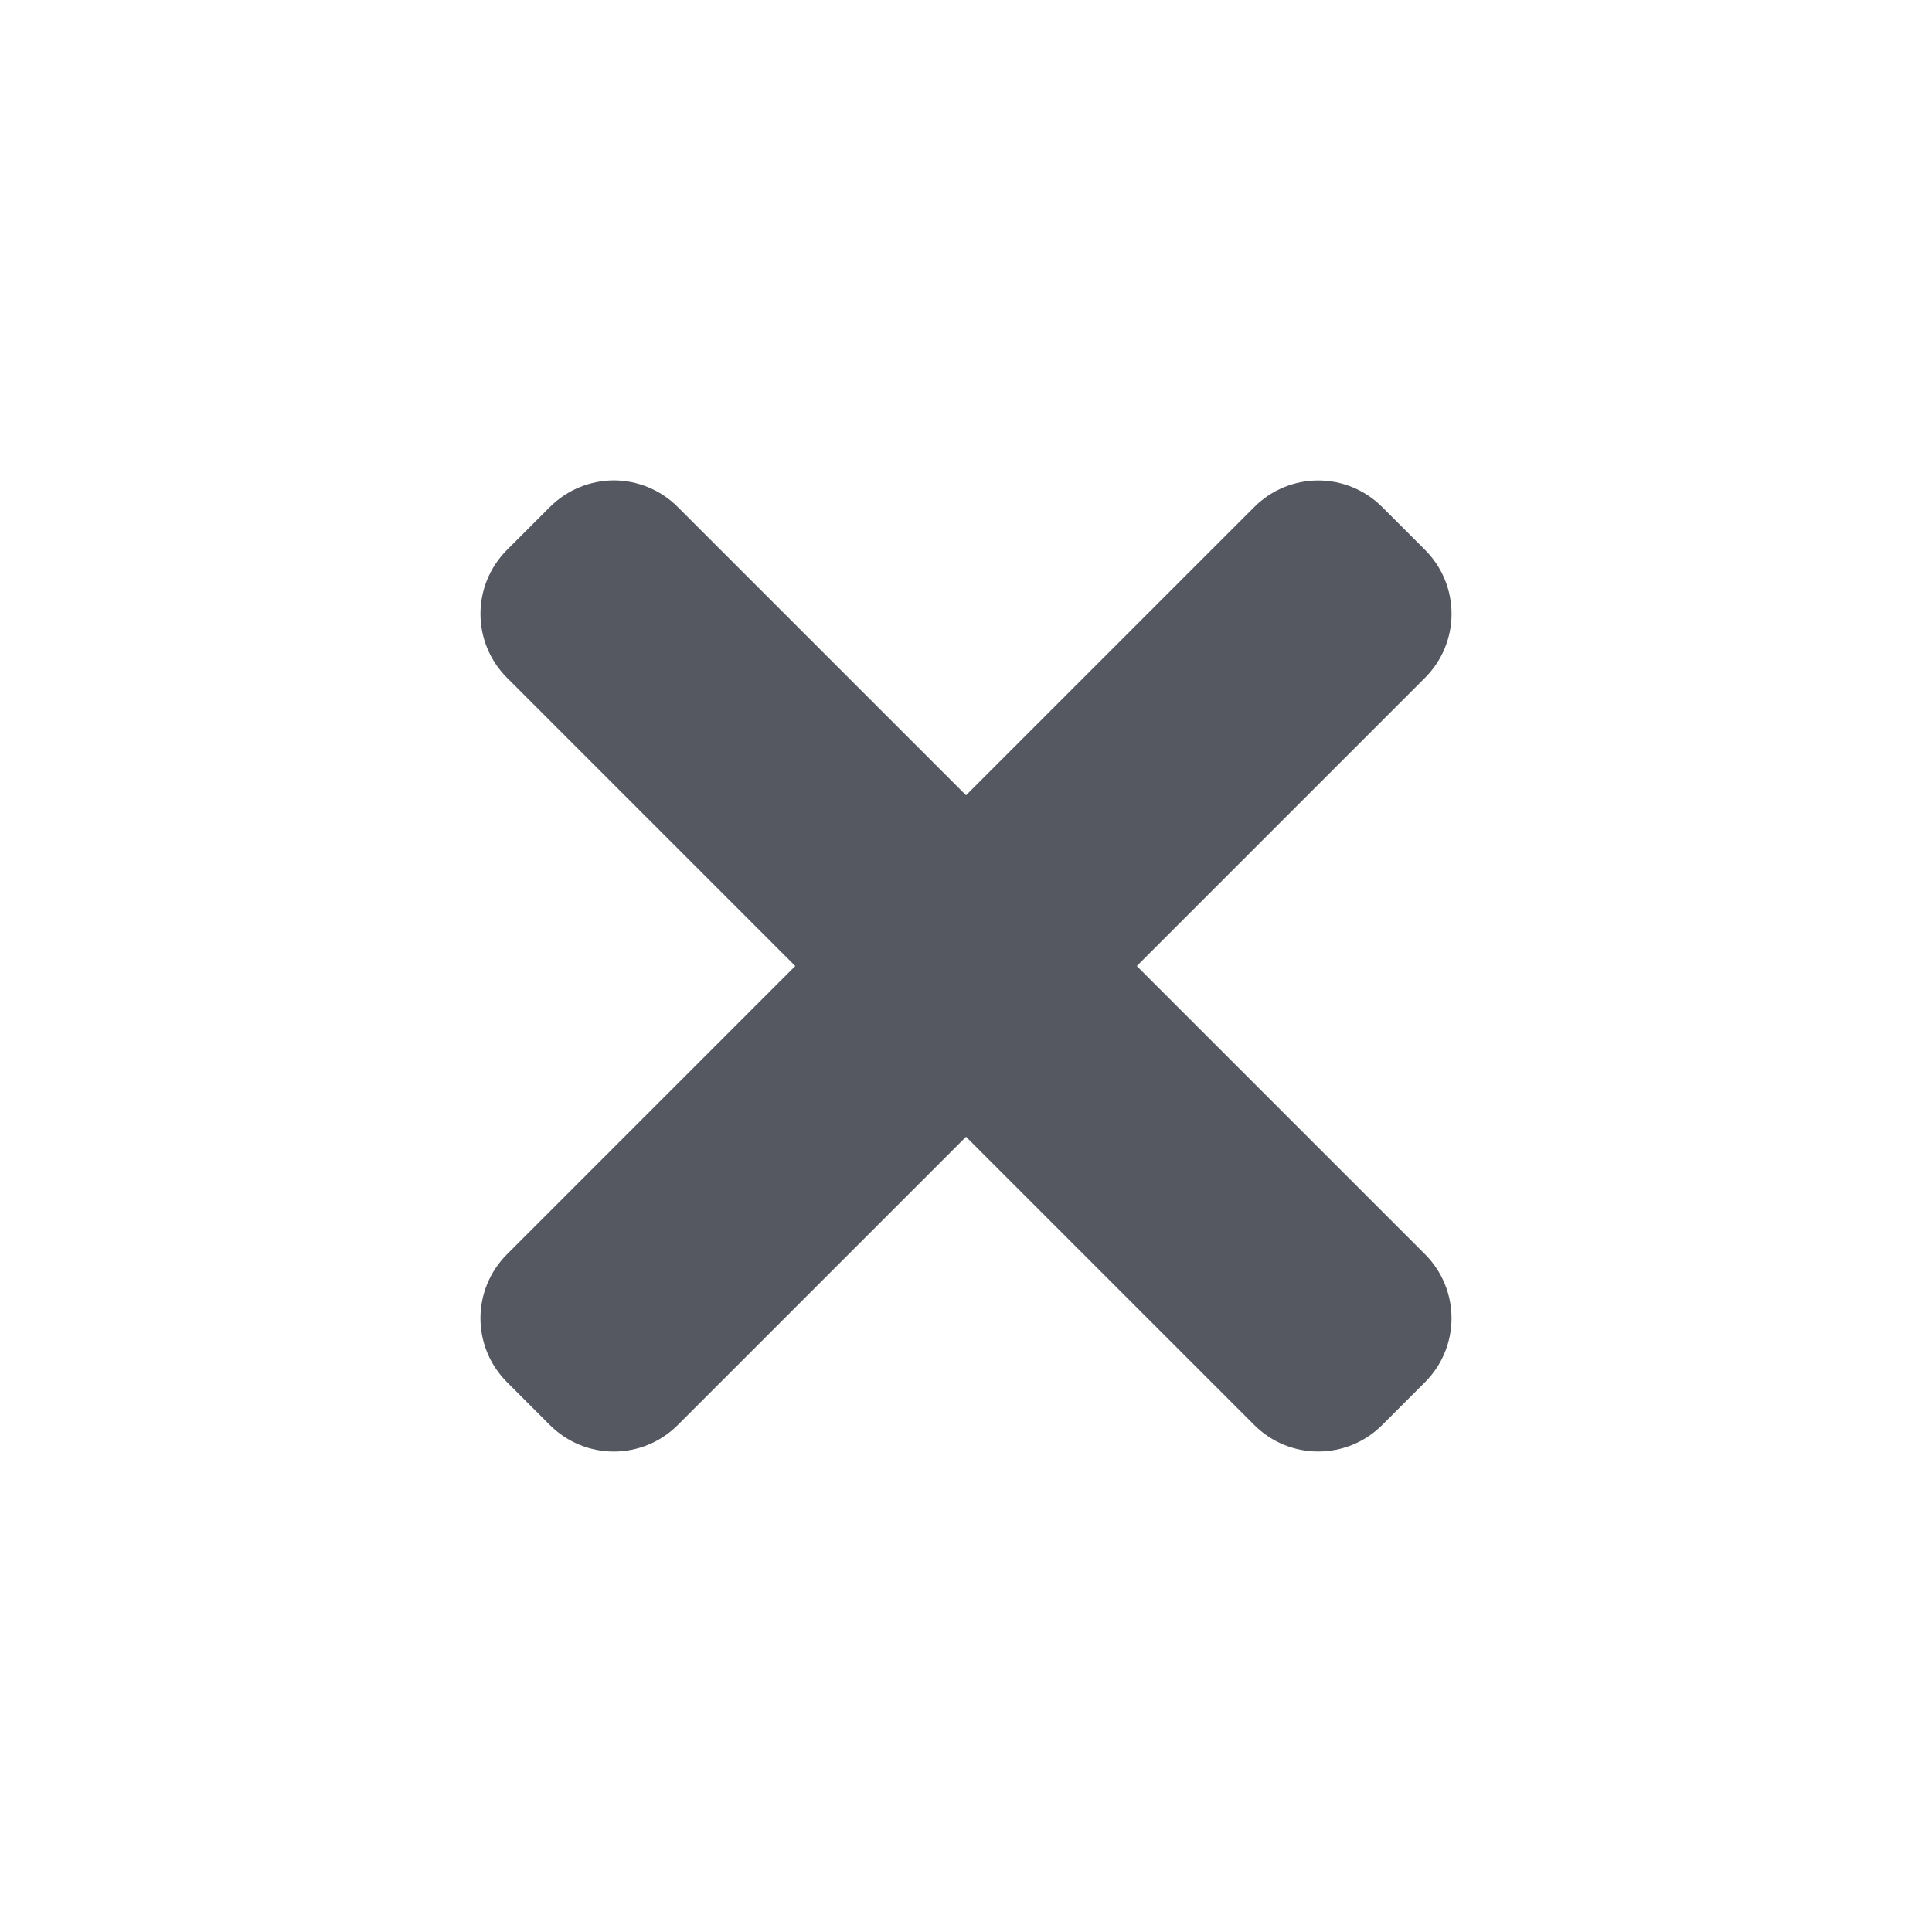<?xml version="1.0" encoding="UTF-8" standalone="no"?>
<svg
   height="16"
   width="16"
   version="1.1"
   id="svg1"
   xmlns="http://www.w3.org/2000/svg"
   xmlns:svg="http://www.w3.org/2000/svg">
  <defs
     id="defs1" />
  <path
     id="rect1"
     style="opacity:1;fill:#555761;fill-opacity:1;stroke:none;stroke-width:1;stroke-opacity:0.498;-inkscape-stroke:none"
     d="M 0.782 6.408 C 0.646 6.273 0.458 6.189 0.25 6.189 L -0.25 6.189 C -0.665 6.189 -1 6.523 -1 6.938 L -1 10.314 L -4.375 10.314 C -4.791 10.314 -5.125 10.648 -5.125 11.064 L -5.125 11.564 C -5.125 11.979 -4.791 12.314 -4.375 12.314 L -1 12.314 L -1 15.689 C -1 16.104 -0.665 16.439 -0.25 16.439 L 0.25 16.439 C 0.665 16.439 1 16.104 1 15.689 L 1 12.314 L 4.375 12.314 C 4.791 12.314 5.125 11.979 5.125 11.564 L 5.125 11.064 C 5.125 10.648 4.791 10.314 4.375 10.314 L 1 10.314 L 1 6.938 C 1 6.731 0.917 6.544 0.782 6.408 z "
     transform="rotate(-45)" />
</svg>
